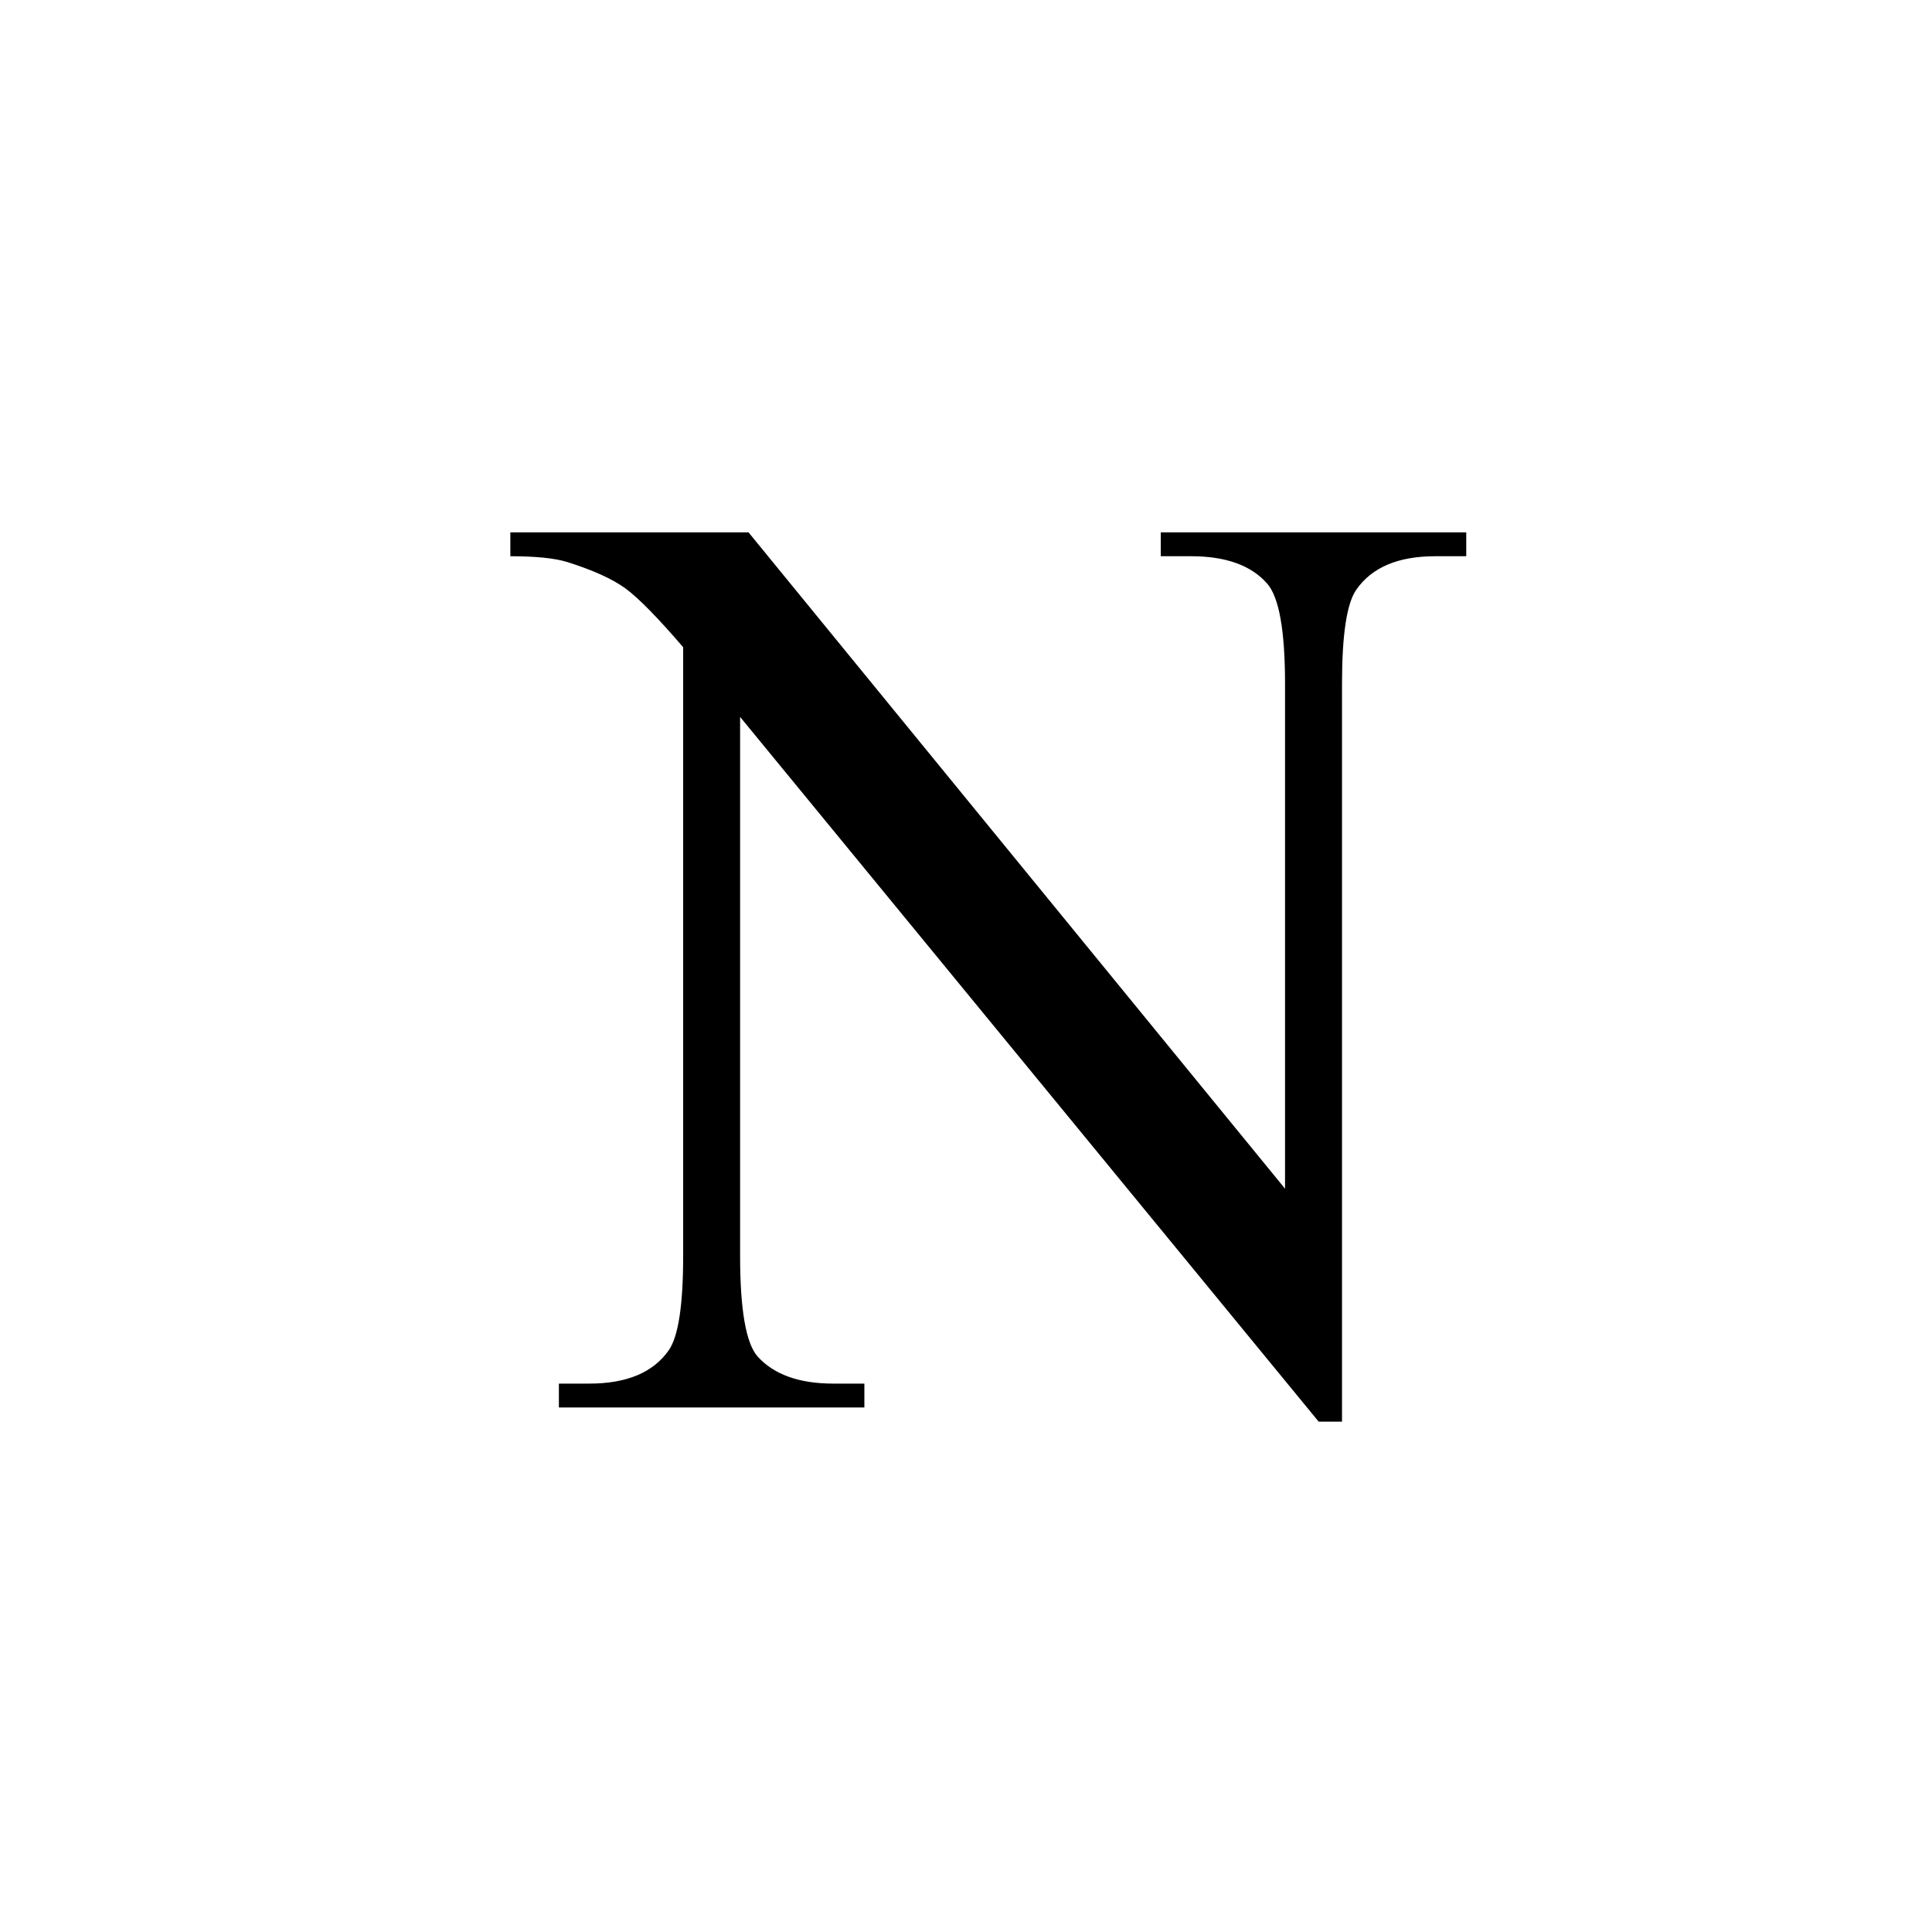 <svg width="53" height="53" viewBox="0 0 53 53" fill="none" xmlns="http://www.w3.org/2000/svg">
<g filter="url(#filter0_d_531_2727)">
<rect width="52" height="52" fill="none"/>
<path d="M13 13.604H19.534L34.252 31.609V17.764C34.252 16.29 34.087 15.369 33.755 15.002C33.316 14.507 32.624 14.259 31.678 14.259H30.843V13.604H39.223V14.259H38.371C37.354 14.259 36.631 14.565 36.205 15.18C35.944 15.557 35.815 16.419 35.815 17.764V38H35.175L19.303 18.667V33.45C19.303 34.925 19.463 35.846 19.782 36.212C20.232 36.708 20.924 36.956 21.86 36.956H22.712V37.611H14.332V36.956H15.166C16.196 36.956 16.924 36.649 17.35 36.035C17.61 35.657 17.741 34.796 17.741 33.45V16.755C17.042 15.941 16.515 15.404 16.16 15.144C15.805 14.884 15.273 14.643 14.562 14.418C14.219 14.312 13.698 14.259 13 14.259V13.604Z" fill="black"/>
</g>
<defs>
<filter id="filter0_d_531_2727" x="0" y="0" width="53" height="53" filterUnits="userSpaceOnUse" color-interpolation-filters="sRGB">
<feFlood flood-opacity="0" result="BackgroundImageFix"/>
<feColorMatrix in="SourceAlpha" type="matrix" values="0 0 0 0 0 0 0 0 0 0 0 0 0 0 0 0 0 0 127 0" result="hardAlpha"/>
<feOffset dx="1" dy="1"/>
<feColorMatrix type="matrix" values="0 0 0 0 0 0 0 0 0 0 0 0 0 0 0 0 0 0 0.25 0"/>
<feBlend mode="normal" in2="BackgroundImageFix" result="effect1_dropShadow_531_2727"/>
<feBlend mode="normal" in="SourceGraphic" in2="effect1_dropShadow_531_2727" result="shape"/>
</filter>
</defs>
</svg>
